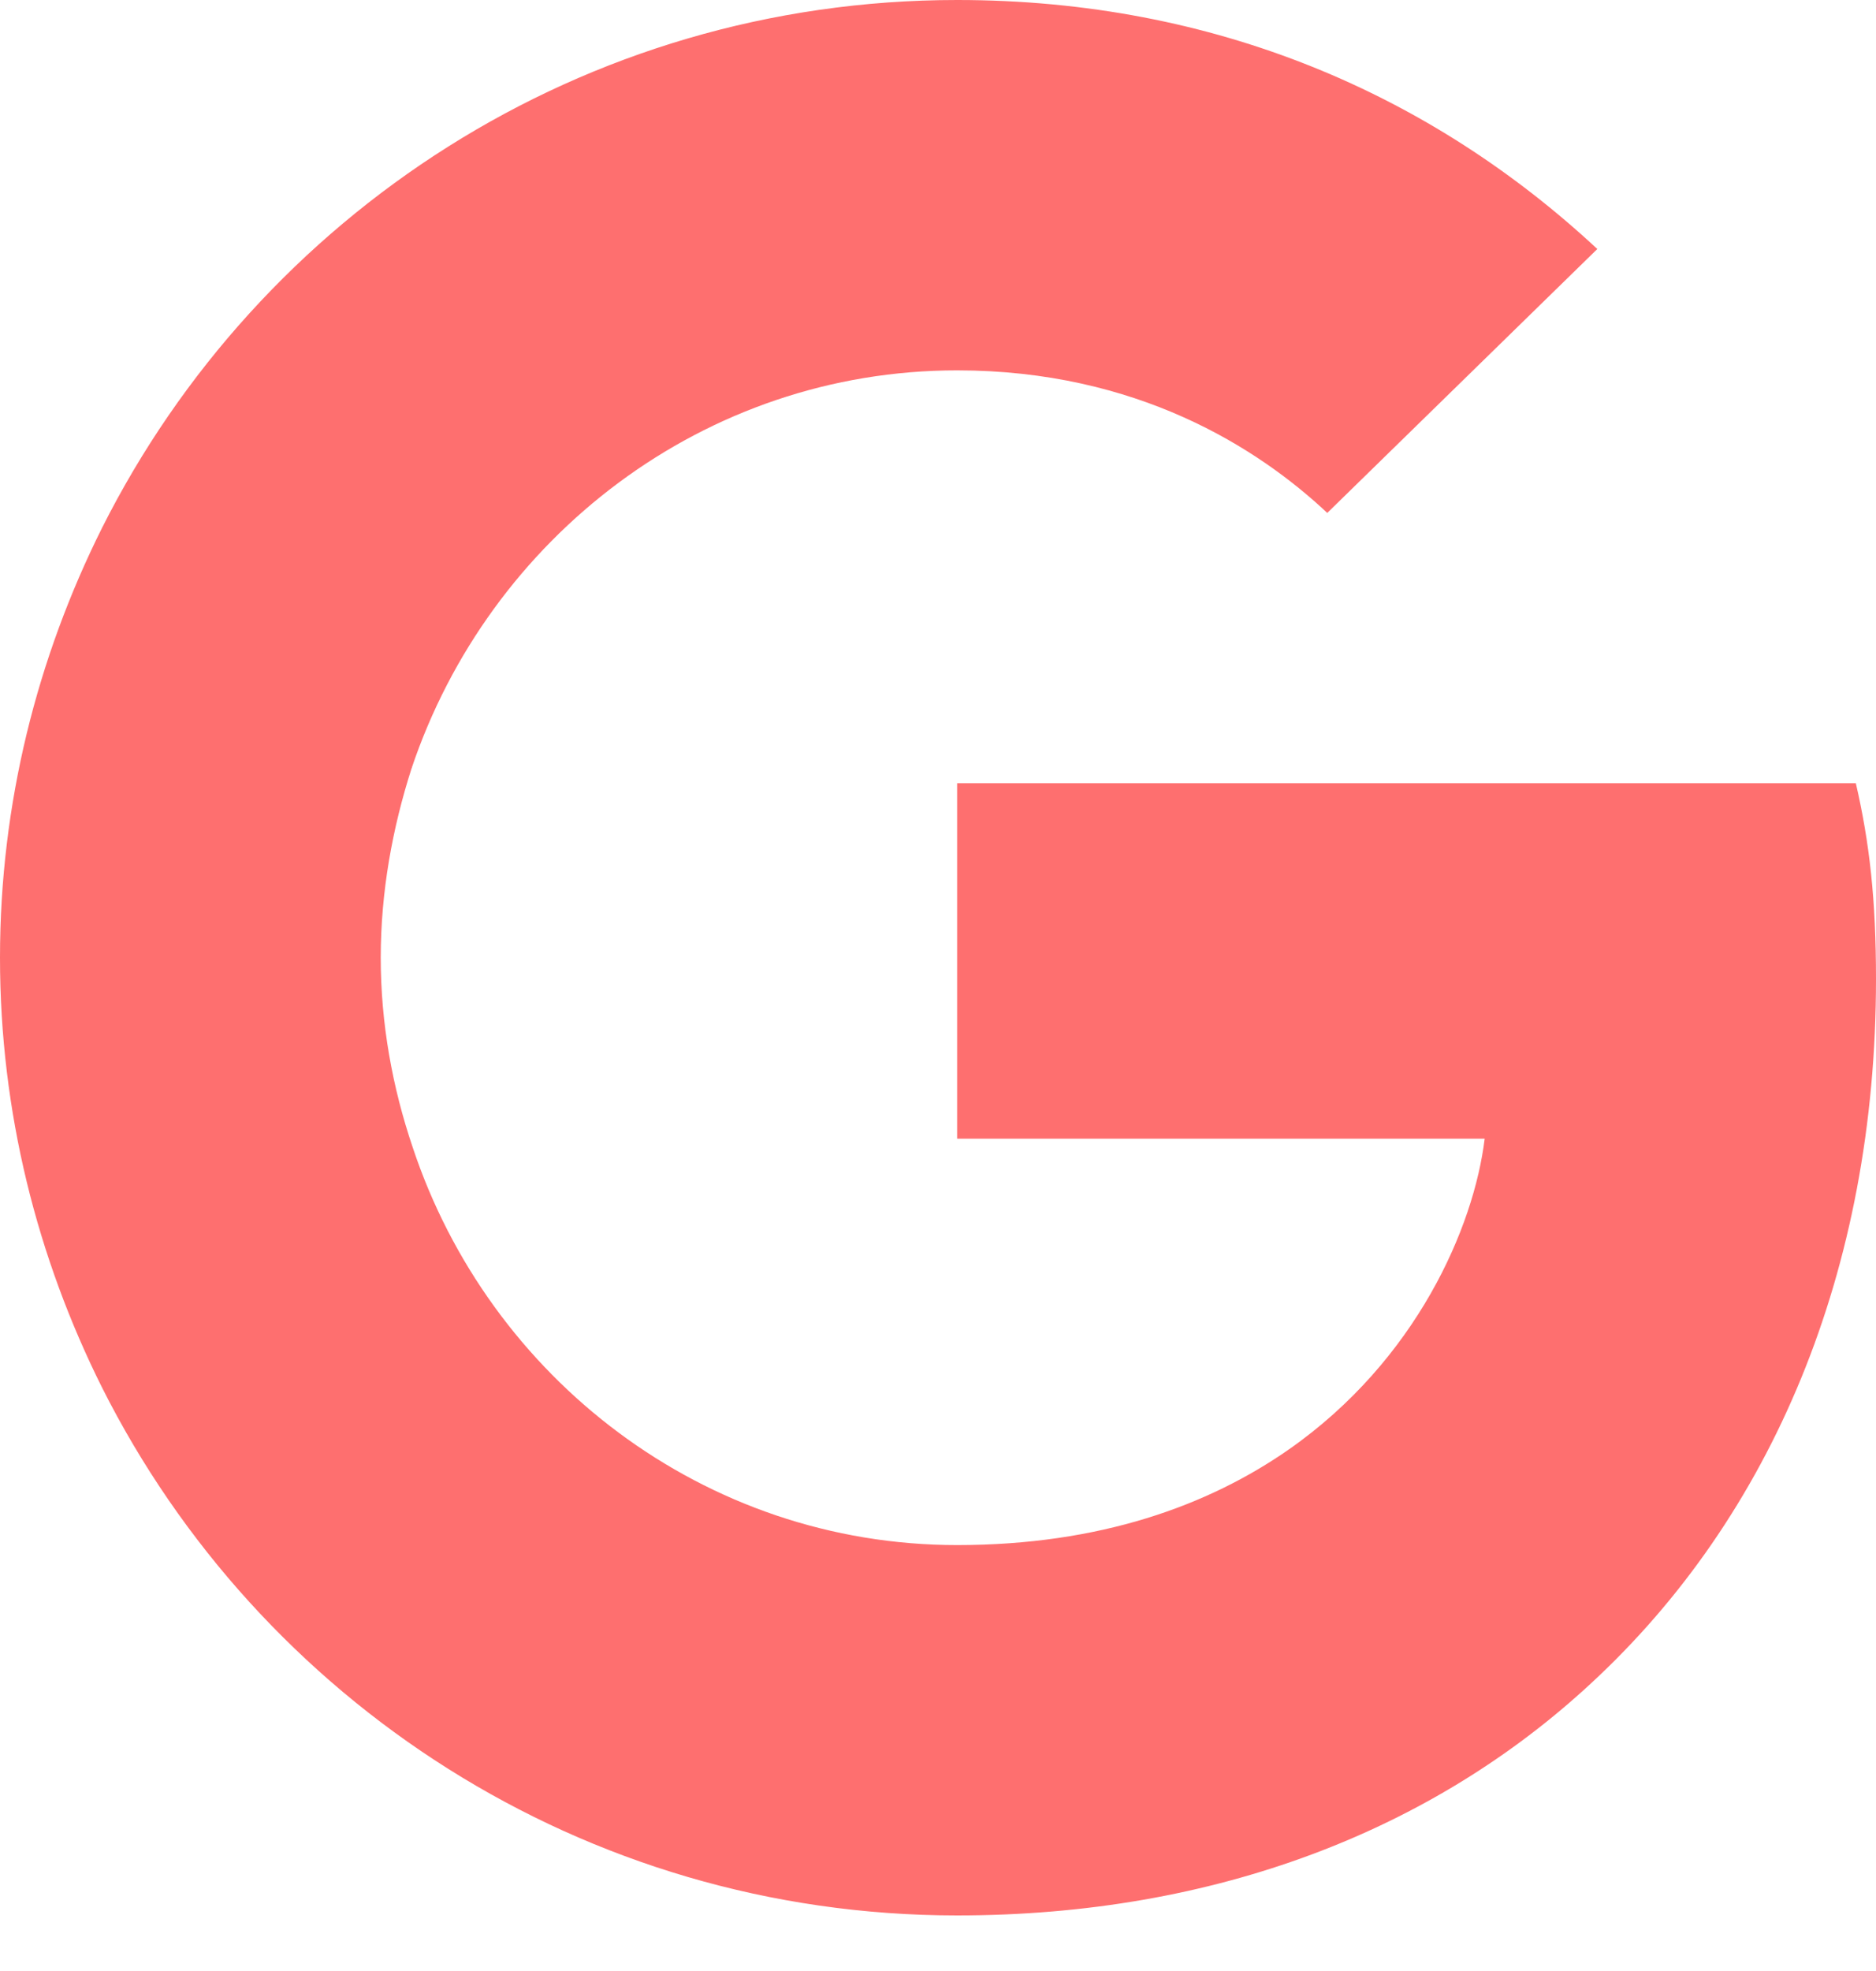 <svg width="20" height="21" viewBox="0 0 20 21" fill="none" xmlns="http://www.w3.org/2000/svg">
<path d="M20 10.431C20 9.592 19.932 8.98 19.785 8.345H10.204V12.132H15.828C15.714 13.073 15.102 14.49 13.742 15.442L13.722 15.569L16.752 17.916L16.961 17.936C18.889 16.156 20 13.537 20 10.431Z" fill="#FE6F6F"/>
<path d="M10.204 20.408C12.959 20.408 15.272 19.501 16.961 17.936L13.742 15.442C12.88 16.043 11.723 16.462 10.204 16.462C7.506 16.462 5.215 14.682 4.399 12.222L4.279 12.232L1.13 14.67L1.088 14.784C2.766 18.118 6.213 20.408 10.204 20.408Z" fill="#FE6F6F"/>
<path d="M4.399 12.222C4.184 11.587 4.059 10.907 4.059 10.204C4.059 9.501 4.184 8.821 4.388 8.186L4.382 8.051L1.193 5.574L1.088 5.624C0.397 7.007 0 8.56 0 10.204C0 11.848 0.397 13.401 1.088 14.784L4.399 12.222Z" fill="#FE6F6F"/>
<path d="M10.204 3.946C12.12 3.946 13.413 4.773 14.15 5.465L17.029 2.653C15.261 1.009 12.959 0 10.204 0C6.213 0 2.766 2.29 1.088 5.624L4.388 8.186C5.215 5.726 7.506 3.946 10.204 3.946Z" fill="#FE6F6F"/>
</svg>
